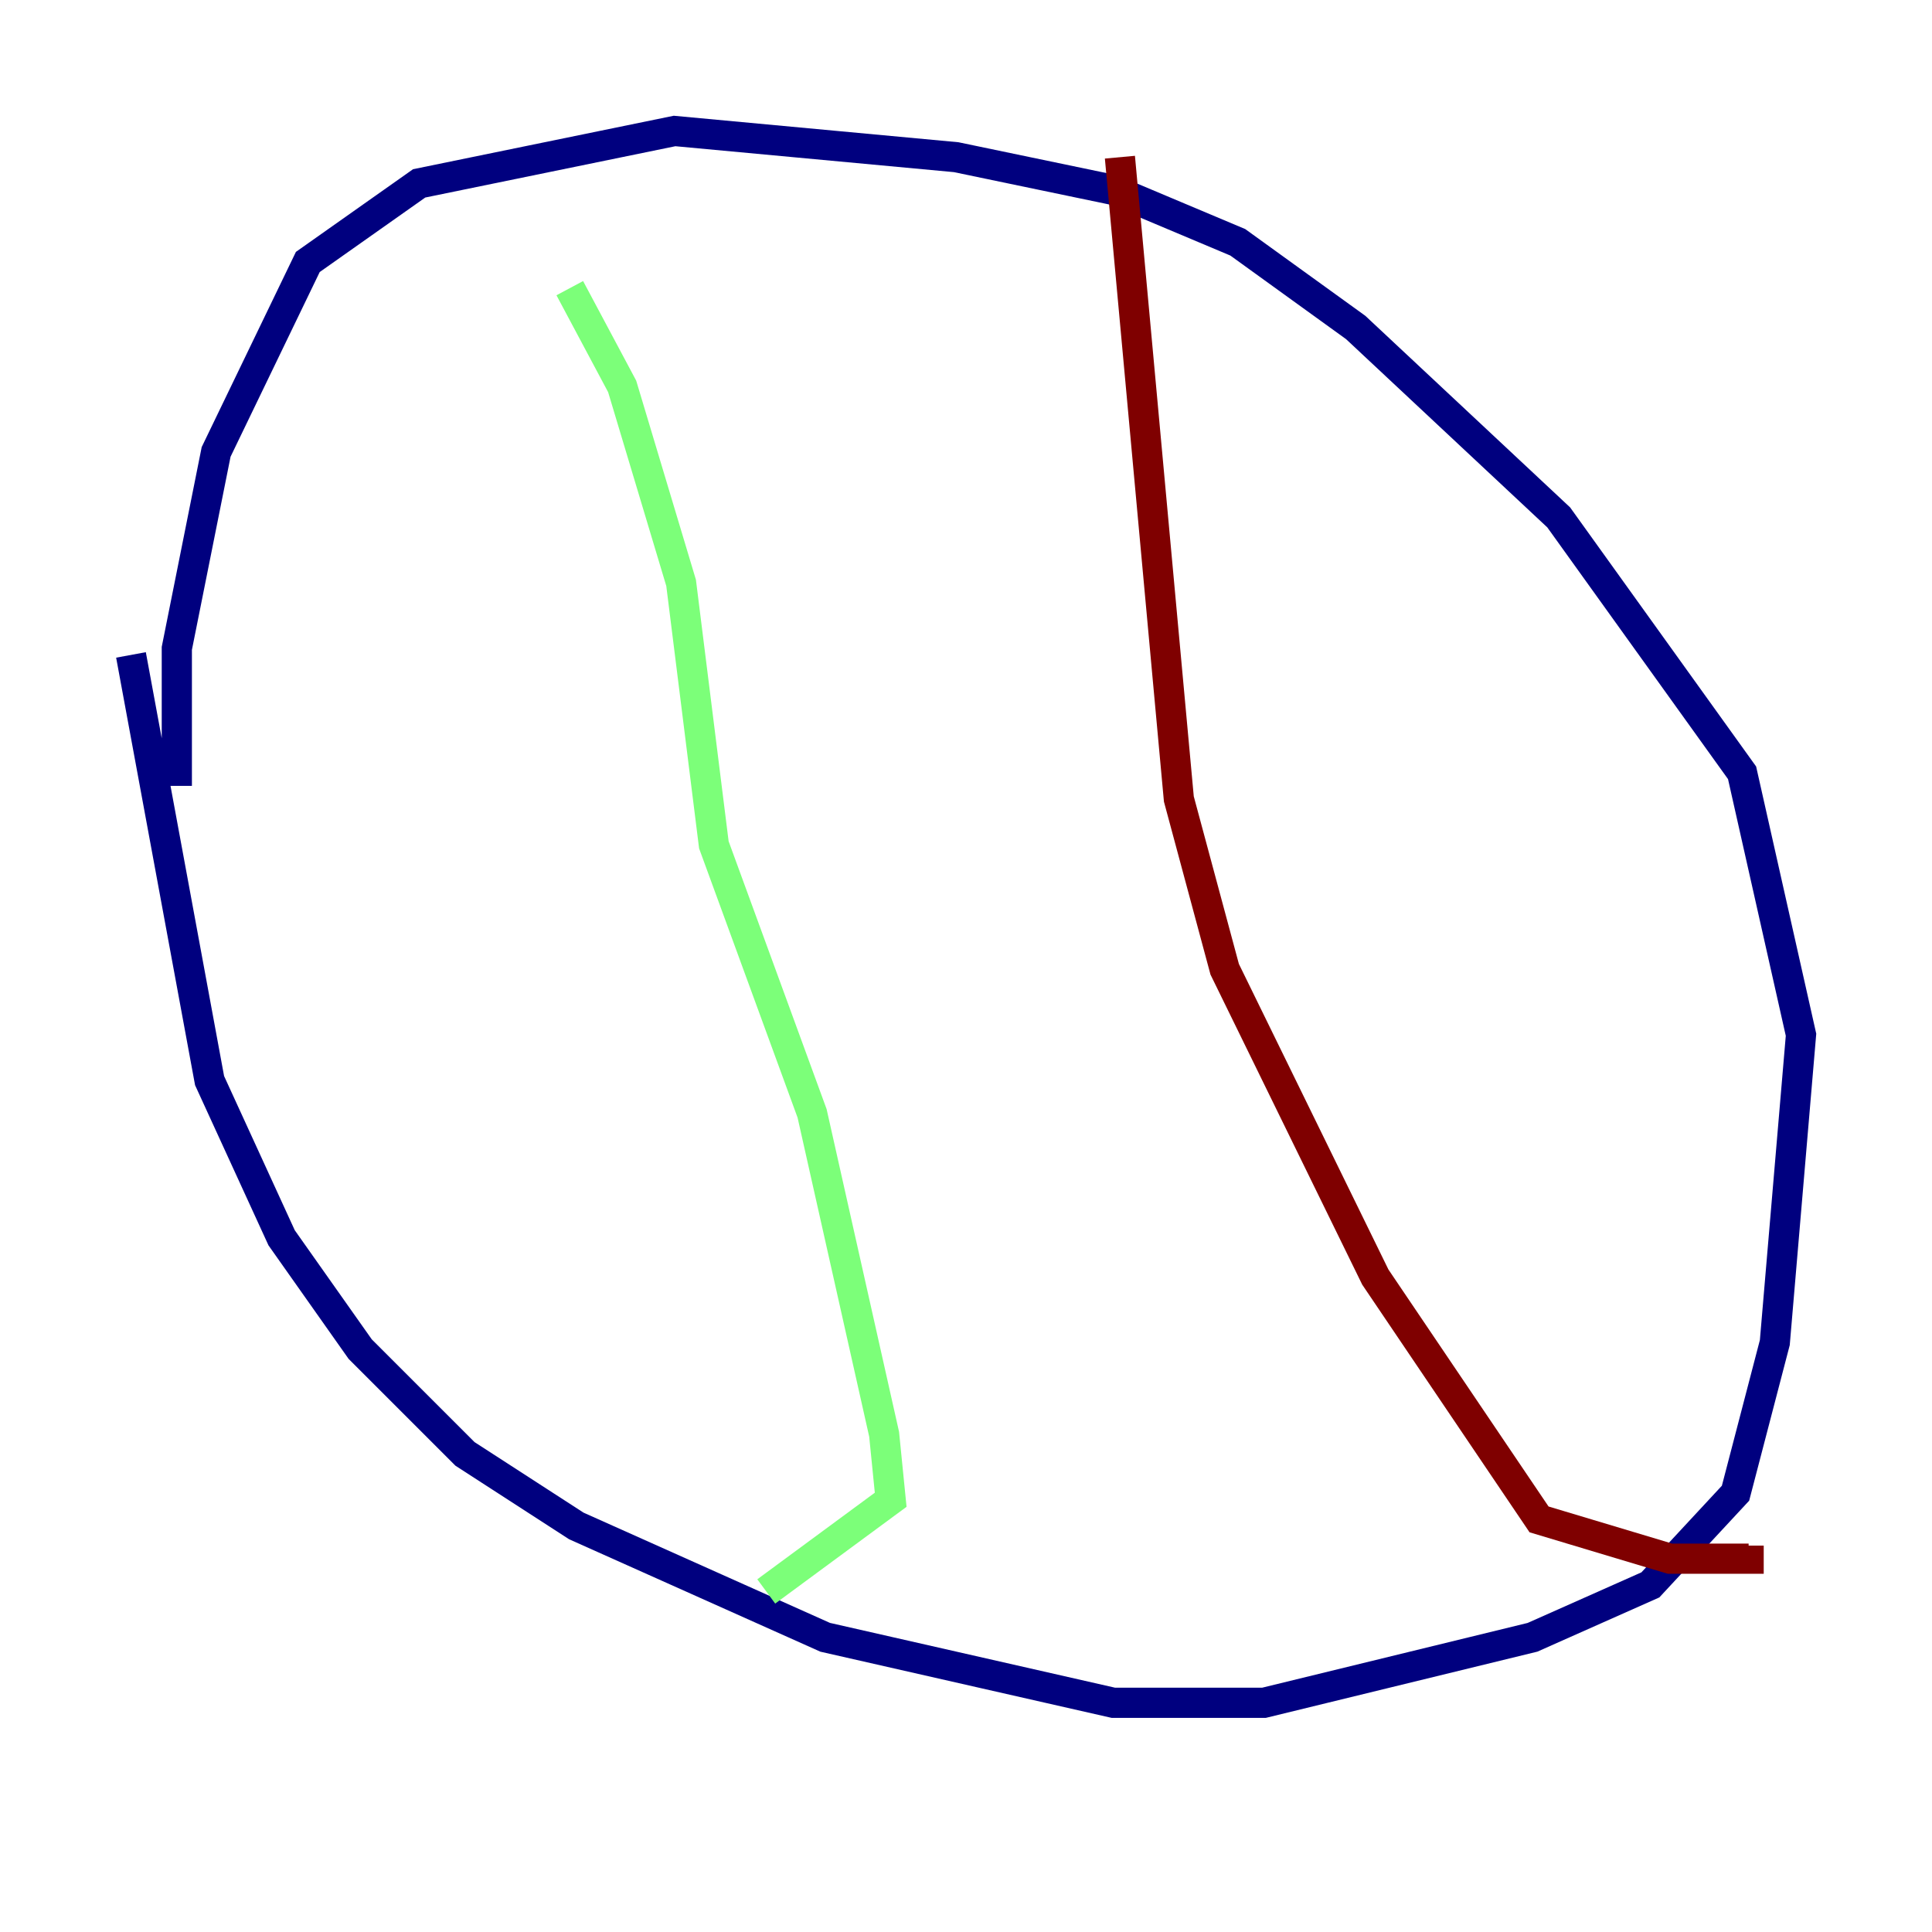 <?xml version="1.0" encoding="utf-8" ?>
<svg baseProfile="tiny" height="128" version="1.2" viewBox="0,0,128,128" width="128" xmlns="http://www.w3.org/2000/svg" xmlns:ev="http://www.w3.org/2001/xml-events" xmlns:xlink="http://www.w3.org/1999/xlink"><defs /><polyline fill="none" points="8.678,43.39 13.885,71.593 18.658,82.007 23.864,89.383 30.807,96.325 38.183,101.098 54.671,108.475 73.763,112.814 83.742,112.814 101.532,108.475 109.342,105.003 114.983,98.929 117.586,88.949 119.322,68.556 115.417,51.2 103.268,34.278 89.817,21.695 82.007,16.054 73.763,12.583 63.349,10.414 44.691,8.678 27.77,12.149 20.393,17.356 14.319,29.939 11.715,42.956 11.715,52.068" stroke="#00007f" stroke-width="2" /><polyline fill="none" points="37.749,19.091 41.22,25.6 45.125,38.617 47.295,55.973 53.803,73.763 58.576,95.024 59.01,99.363 50.766,105.437" stroke="#7cff79" stroke-width="2" /><polyline fill="none" points="74.197,10.414 78.102,52.936 81.139,64.217 91.119,84.61 101.966,100.664 110.644,103.268 115.851,103.268 115.851,102.4" stroke="#7f0000" stroke-width="2" /></svg>